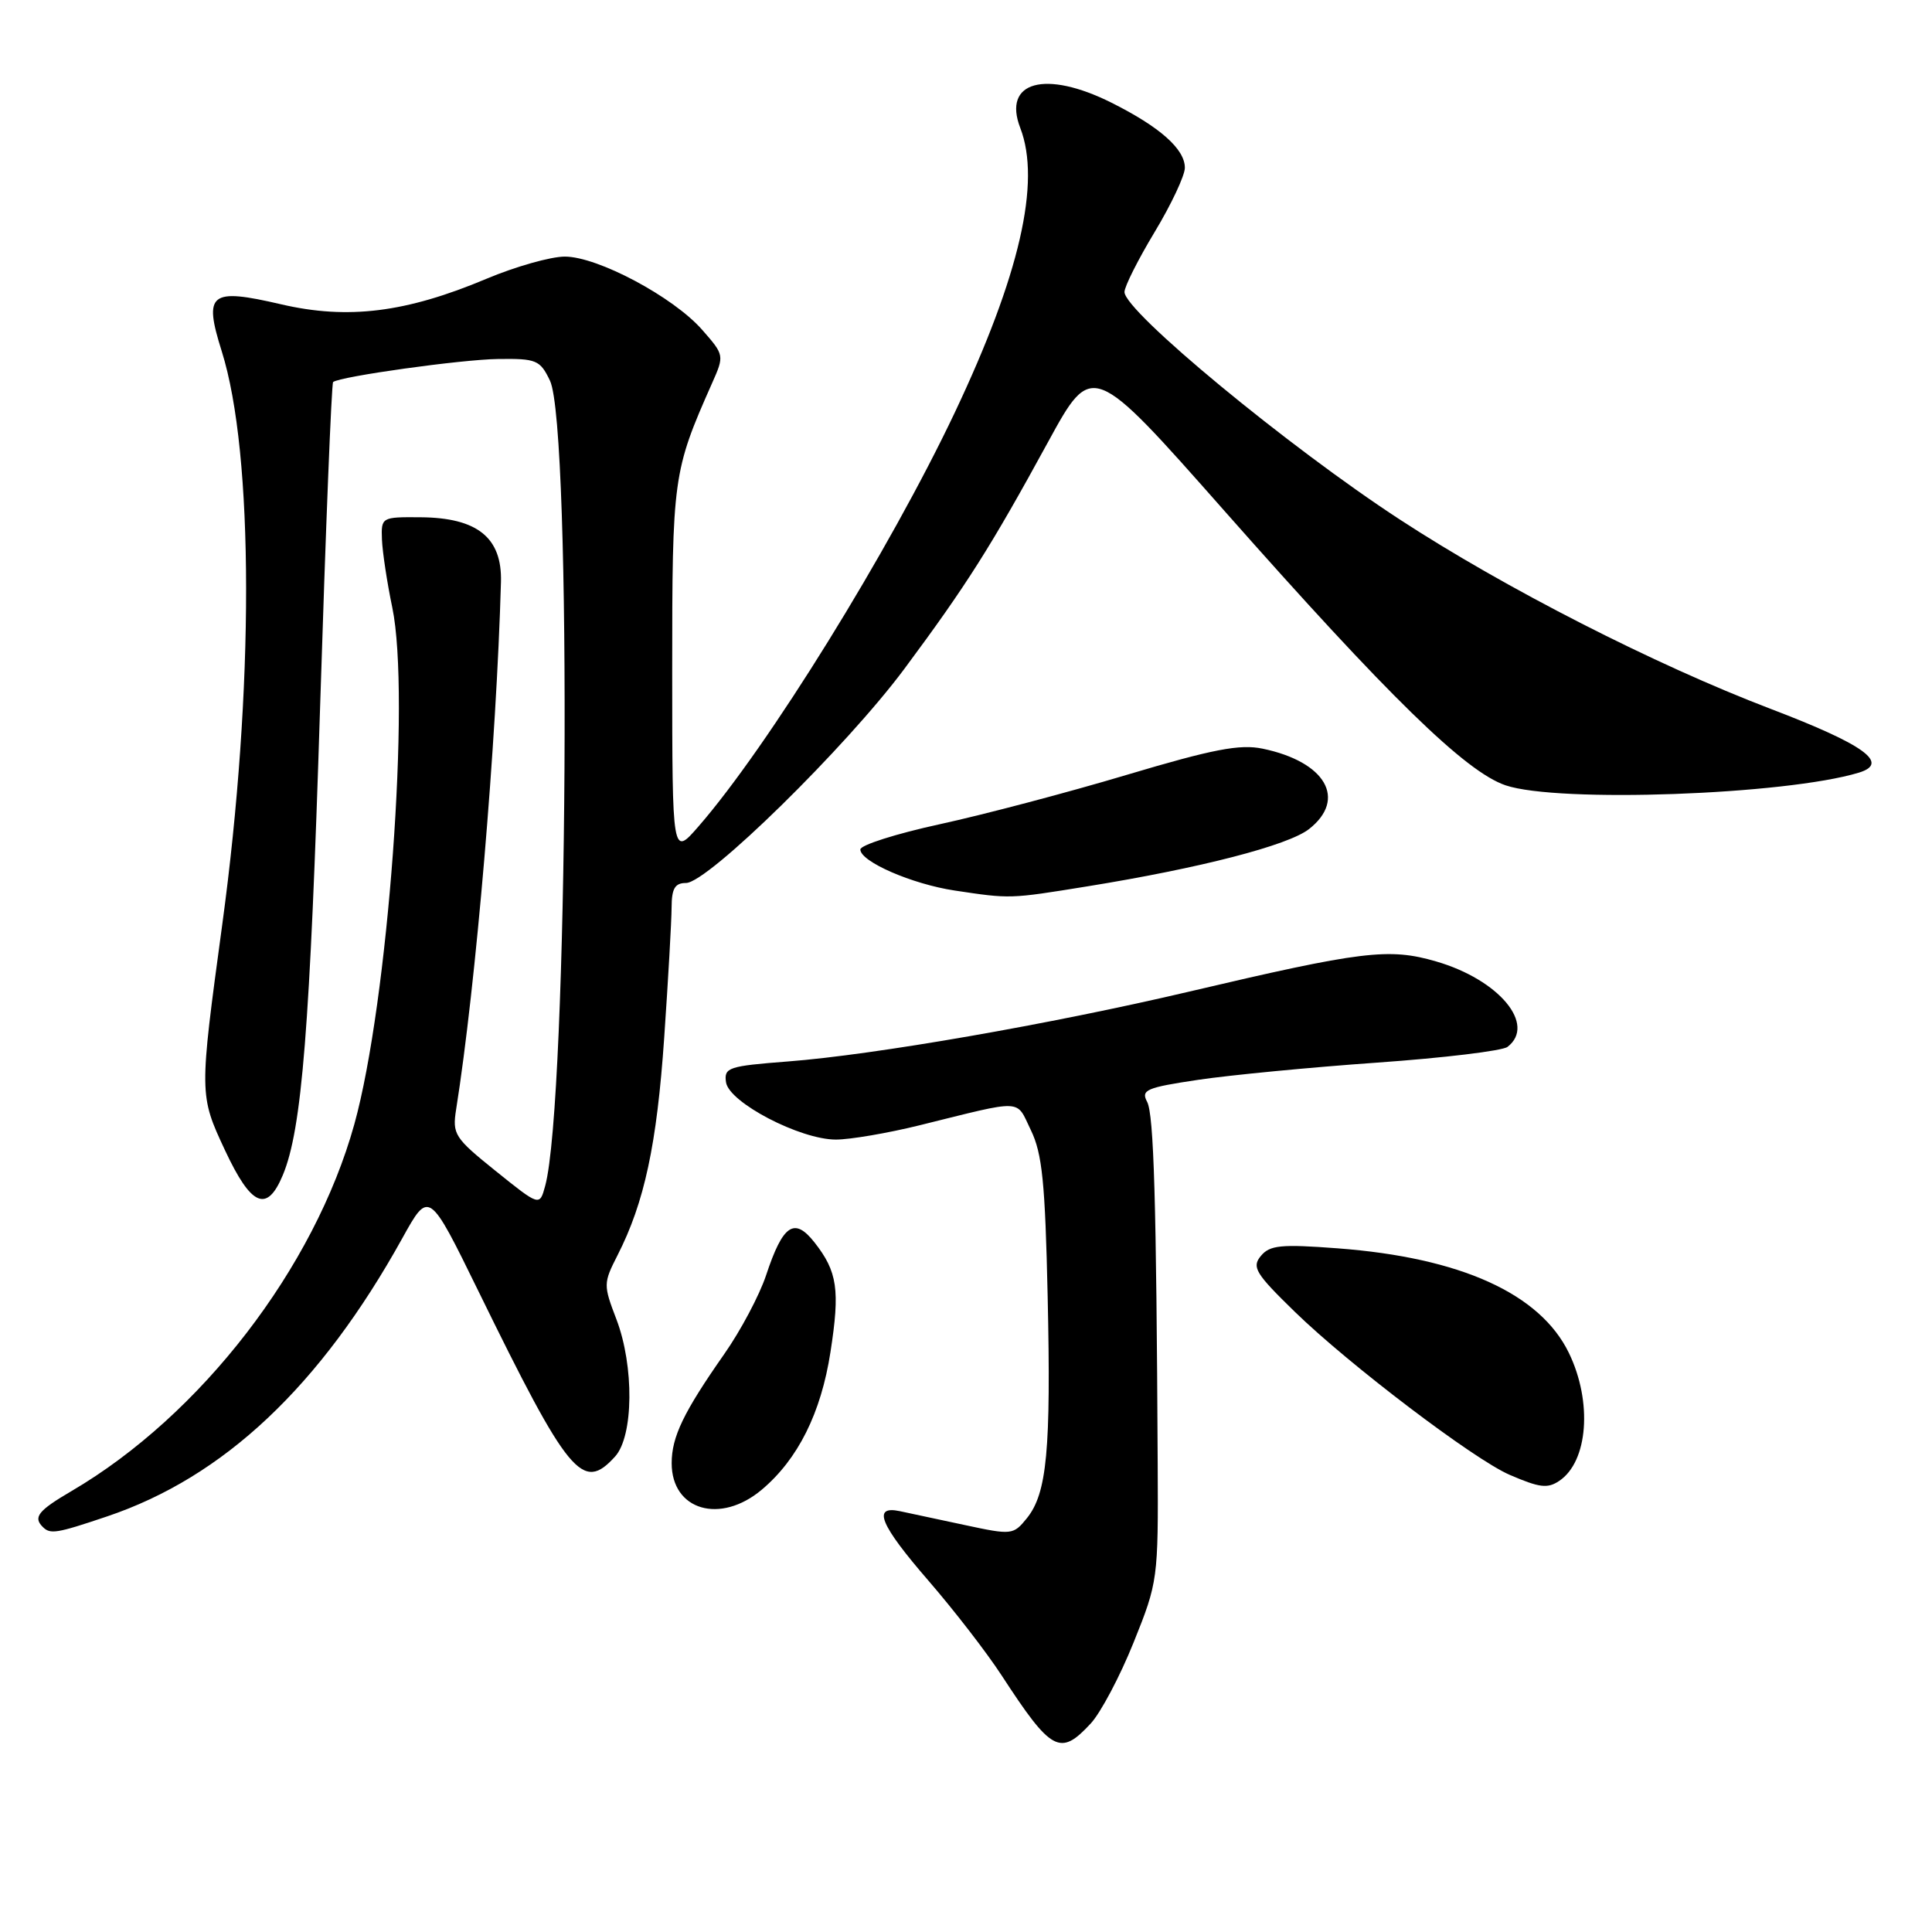 <?xml version="1.0" encoding="UTF-8" standalone="no"?>
<!DOCTYPE svg PUBLIC "-//W3C//DTD SVG 1.1//EN" "http://www.w3.org/Graphics/SVG/1.1/DTD/svg11.dtd" >
<svg xmlns="http://www.w3.org/2000/svg" xmlns:xlink="http://www.w3.org/1999/xlink" version="1.1" viewBox="0 0 256 256">
 <g >
 <path fill="currentColor"
d=" M 144.52 228.38 C 145.85 226.95 148.41 222.11 150.21 217.63 C 153.43 209.63 153.48 209.26 153.40 194.00 C 153.23 159.24 152.89 147.67 152.00 146.00 C 151.16 144.42 151.88 144.11 158.78 143.08 C 163.02 142.45 173.70 141.42 182.50 140.80 C 191.30 140.18 199.06 139.24 199.75 138.72 C 203.59 135.77 198.63 129.82 190.31 127.40 C 184.03 125.57 180.51 126.00 157.50 131.41 C 139.25 135.70 115.88 139.77 104.40 140.65 C 96.51 141.26 95.92 141.45 96.20 143.40 C 96.58 146.08 106.02 151.00 110.76 151.00 C 112.63 151.00 117.62 150.15 121.83 149.11 C 135.87 145.64 134.57 145.58 136.60 149.76 C 138.10 152.85 138.49 156.70 138.82 171.77 C 139.27 192.20 138.73 197.87 136.06 201.18 C 134.27 203.39 134.06 203.41 127.86 202.08 C 124.36 201.34 120.49 200.51 119.25 200.24 C 115.53 199.45 116.58 202.01 123.07 209.50 C 126.40 213.35 130.75 218.97 132.72 222.00 C 139.33 232.14 140.47 232.75 144.52 228.38 Z  M 14.17 200.94 C 29.65 195.73 42.44 183.68 53.31 164.07 C 56.84 157.70 56.84 157.70 63.40 171.10 C 75.37 195.56 77.19 197.76 81.50 193.00 C 83.96 190.29 84.04 181.01 81.68 174.82 C 79.94 170.27 79.94 170.03 81.83 166.32 C 85.39 159.34 87.04 151.64 88.01 137.50 C 88.54 129.80 88.98 122.04 88.99 120.25 C 89.00 117.73 89.43 117.00 90.90 117.00 C 93.77 117.00 112.12 98.99 119.83 88.63 C 128.09 77.51 131.29 72.45 138.86 58.59 C 144.72 47.86 144.72 47.86 162.23 67.68 C 184.00 92.32 194.19 102.26 199.50 104.06 C 206.45 106.41 236.59 105.33 246.31 102.38 C 250.45 101.12 247.05 98.67 234.60 93.92 C 219.32 88.09 199.39 77.92 185.50 68.85 C 170.70 59.20 149.00 41.26 149.00 38.69 C 149.00 37.97 150.80 34.39 153.00 30.74 C 155.20 27.09 157.00 23.26 157.00 22.23 C 157.00 19.75 153.69 16.82 147.28 13.61 C 138.50 9.22 132.81 10.79 135.19 16.95 C 137.96 24.13 135.12 36.48 126.52 54.65 C 117.85 72.95 101.76 98.93 92.56 109.50 C 89.08 113.50 89.08 113.50 89.07 89.00 C 89.07 63.20 89.16 62.48 94.35 50.78 C 95.99 47.09 95.98 47.05 93.03 43.69 C 89.21 39.34 79.19 34.00 74.84 34.00 C 72.98 34.00 68.31 35.32 64.46 36.94 C 53.79 41.43 46.09 42.38 37.24 40.32 C 27.82 38.13 26.95 38.82 29.38 46.54 C 33.66 60.12 33.69 91.36 29.45 122.50 C 26.39 145.03 26.39 145.09 29.81 152.41 C 33.29 159.85 35.37 160.75 37.47 155.72 C 40.01 149.64 41.07 136.33 42.42 93.51 C 43.16 70.07 43.93 50.77 44.14 50.62 C 45.12 49.87 61.17 47.63 65.98 47.57 C 71.08 47.50 71.56 47.70 72.87 50.43 C 75.81 56.54 75.28 146.12 72.23 157.17 C 71.50 159.84 71.50 159.84 65.69 155.17 C 60.22 150.77 59.92 150.30 60.44 147.00 C 63.05 130.61 65.79 98.35 66.38 77.12 C 66.54 71.24 63.26 68.60 55.73 68.54 C 50.55 68.50 50.50 68.53 50.61 71.50 C 50.68 73.15 51.29 77.20 51.98 80.50 C 54.42 92.21 51.43 132.83 46.95 148.97 C 41.66 168.01 26.61 187.53 9.50 197.56 C 5.06 200.16 4.36 201.03 5.67 202.33 C 6.66 203.33 7.50 203.19 14.17 200.94 Z  M 100.94 197.39 C 105.73 193.36 108.79 187.24 110.04 179.16 C 111.32 170.92 110.97 168.50 107.92 164.62 C 105.25 161.23 103.74 162.25 101.51 168.98 C 100.63 171.63 98.13 176.34 95.96 179.43 C 90.57 187.13 89.00 190.39 89.00 193.88 C 89.00 200.13 95.44 202.02 100.94 197.39 Z  M 206.60 196.23 C 210.43 193.68 211.03 185.76 207.89 179.28 C 204.08 171.41 193.55 166.64 177.24 165.41 C 169.72 164.84 168.25 164.99 167.07 166.42 C 165.84 167.90 166.35 168.74 171.59 173.84 C 178.81 180.86 195.28 193.36 200.03 195.42 C 203.99 197.13 205.05 197.27 206.60 196.23 Z  M 144.00 117.46 C 159.04 115.03 170.70 112.02 173.46 109.85 C 178.51 105.88 175.65 100.93 167.29 99.20 C 164.29 98.58 160.74 99.26 149.31 102.67 C 141.48 105.01 130.33 107.95 124.54 109.21 C 118.75 110.47 114.00 111.98 114.00 112.56 C 114.00 114.17 120.85 117.15 126.50 118.00 C 133.89 119.11 133.74 119.12 144.00 117.46 Z "/>
</g>
</svg>